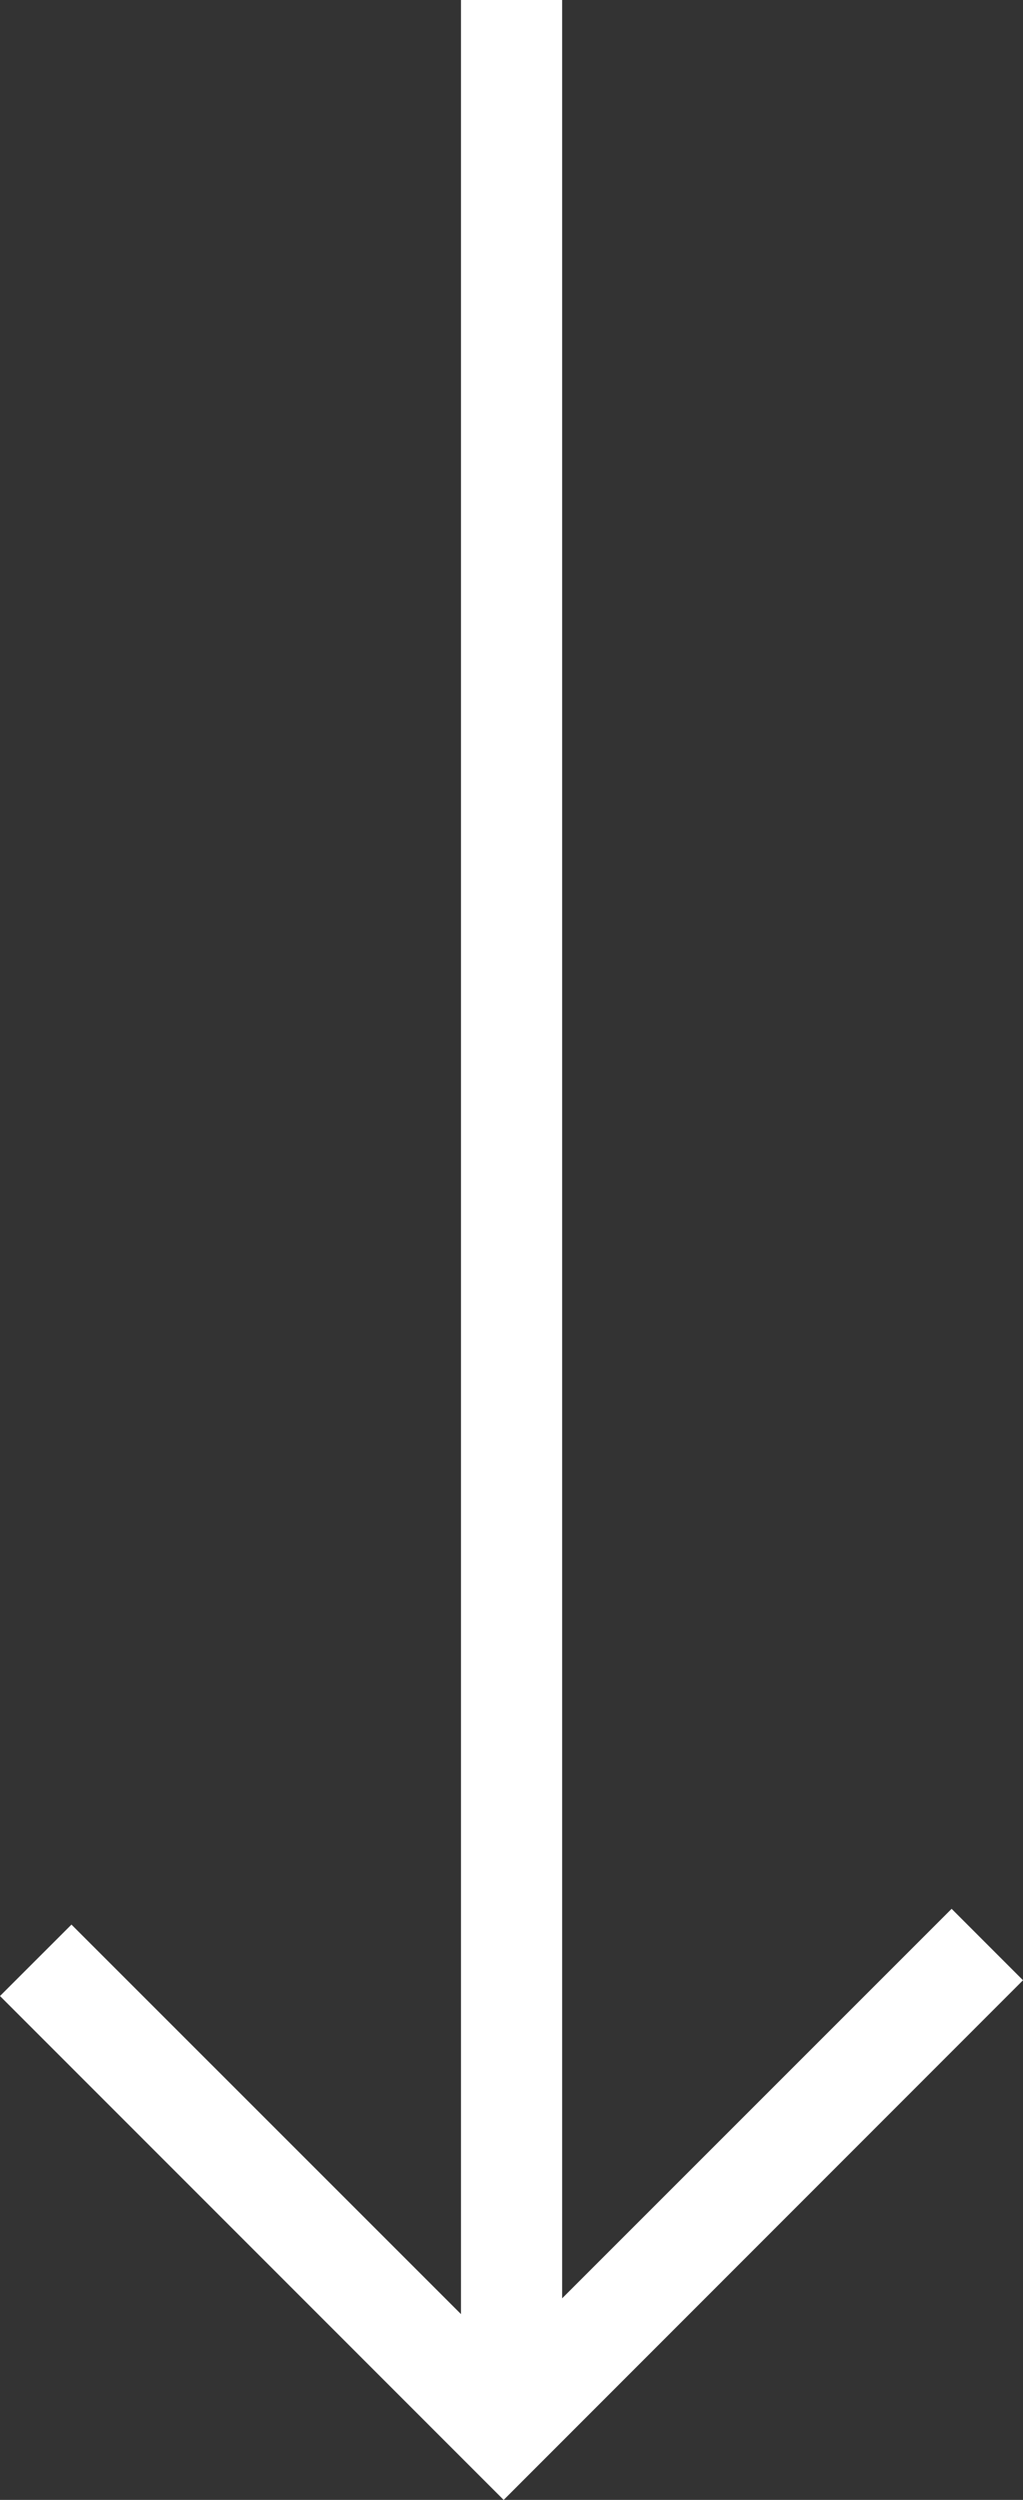 <?xml version="1.0" encoding="utf-8"?>
<!-- Generator: Adobe Illustrator 16.0.0, SVG Export Plug-In . SVG Version: 6.00 Build 0)  -->
<!DOCTYPE svg PUBLIC "-//W3C//DTD SVG 1.1//EN" "http://www.w3.org/Graphics/SVG/1.1/DTD/svg11.dtd">
<svg version="1.1" id="Layer_1" xmlns="http://www.w3.org/2000/svg" xmlns:xlink="http://www.w3.org/1999/xlink" x="0px" y="0px"
	 width="68.839px" height="168.208px" viewBox="0 0 68.839 168.208" enable-background="new 0 0 68.839 168.208"
	 xml:space="preserve">
<rect x="0" y="0" width="68.839" height="168.208" fill="#333333" stroke="none"/>
<polygon fill="#FFFFFF" points="31.02,0 31.02,155.708 4.809,129.498 0,134.304 33.891,168.208 33.893,168.208 68.839,133.243 
	64.036,128.437 37.827,154.646 37.827,0 "/>
</svg>
